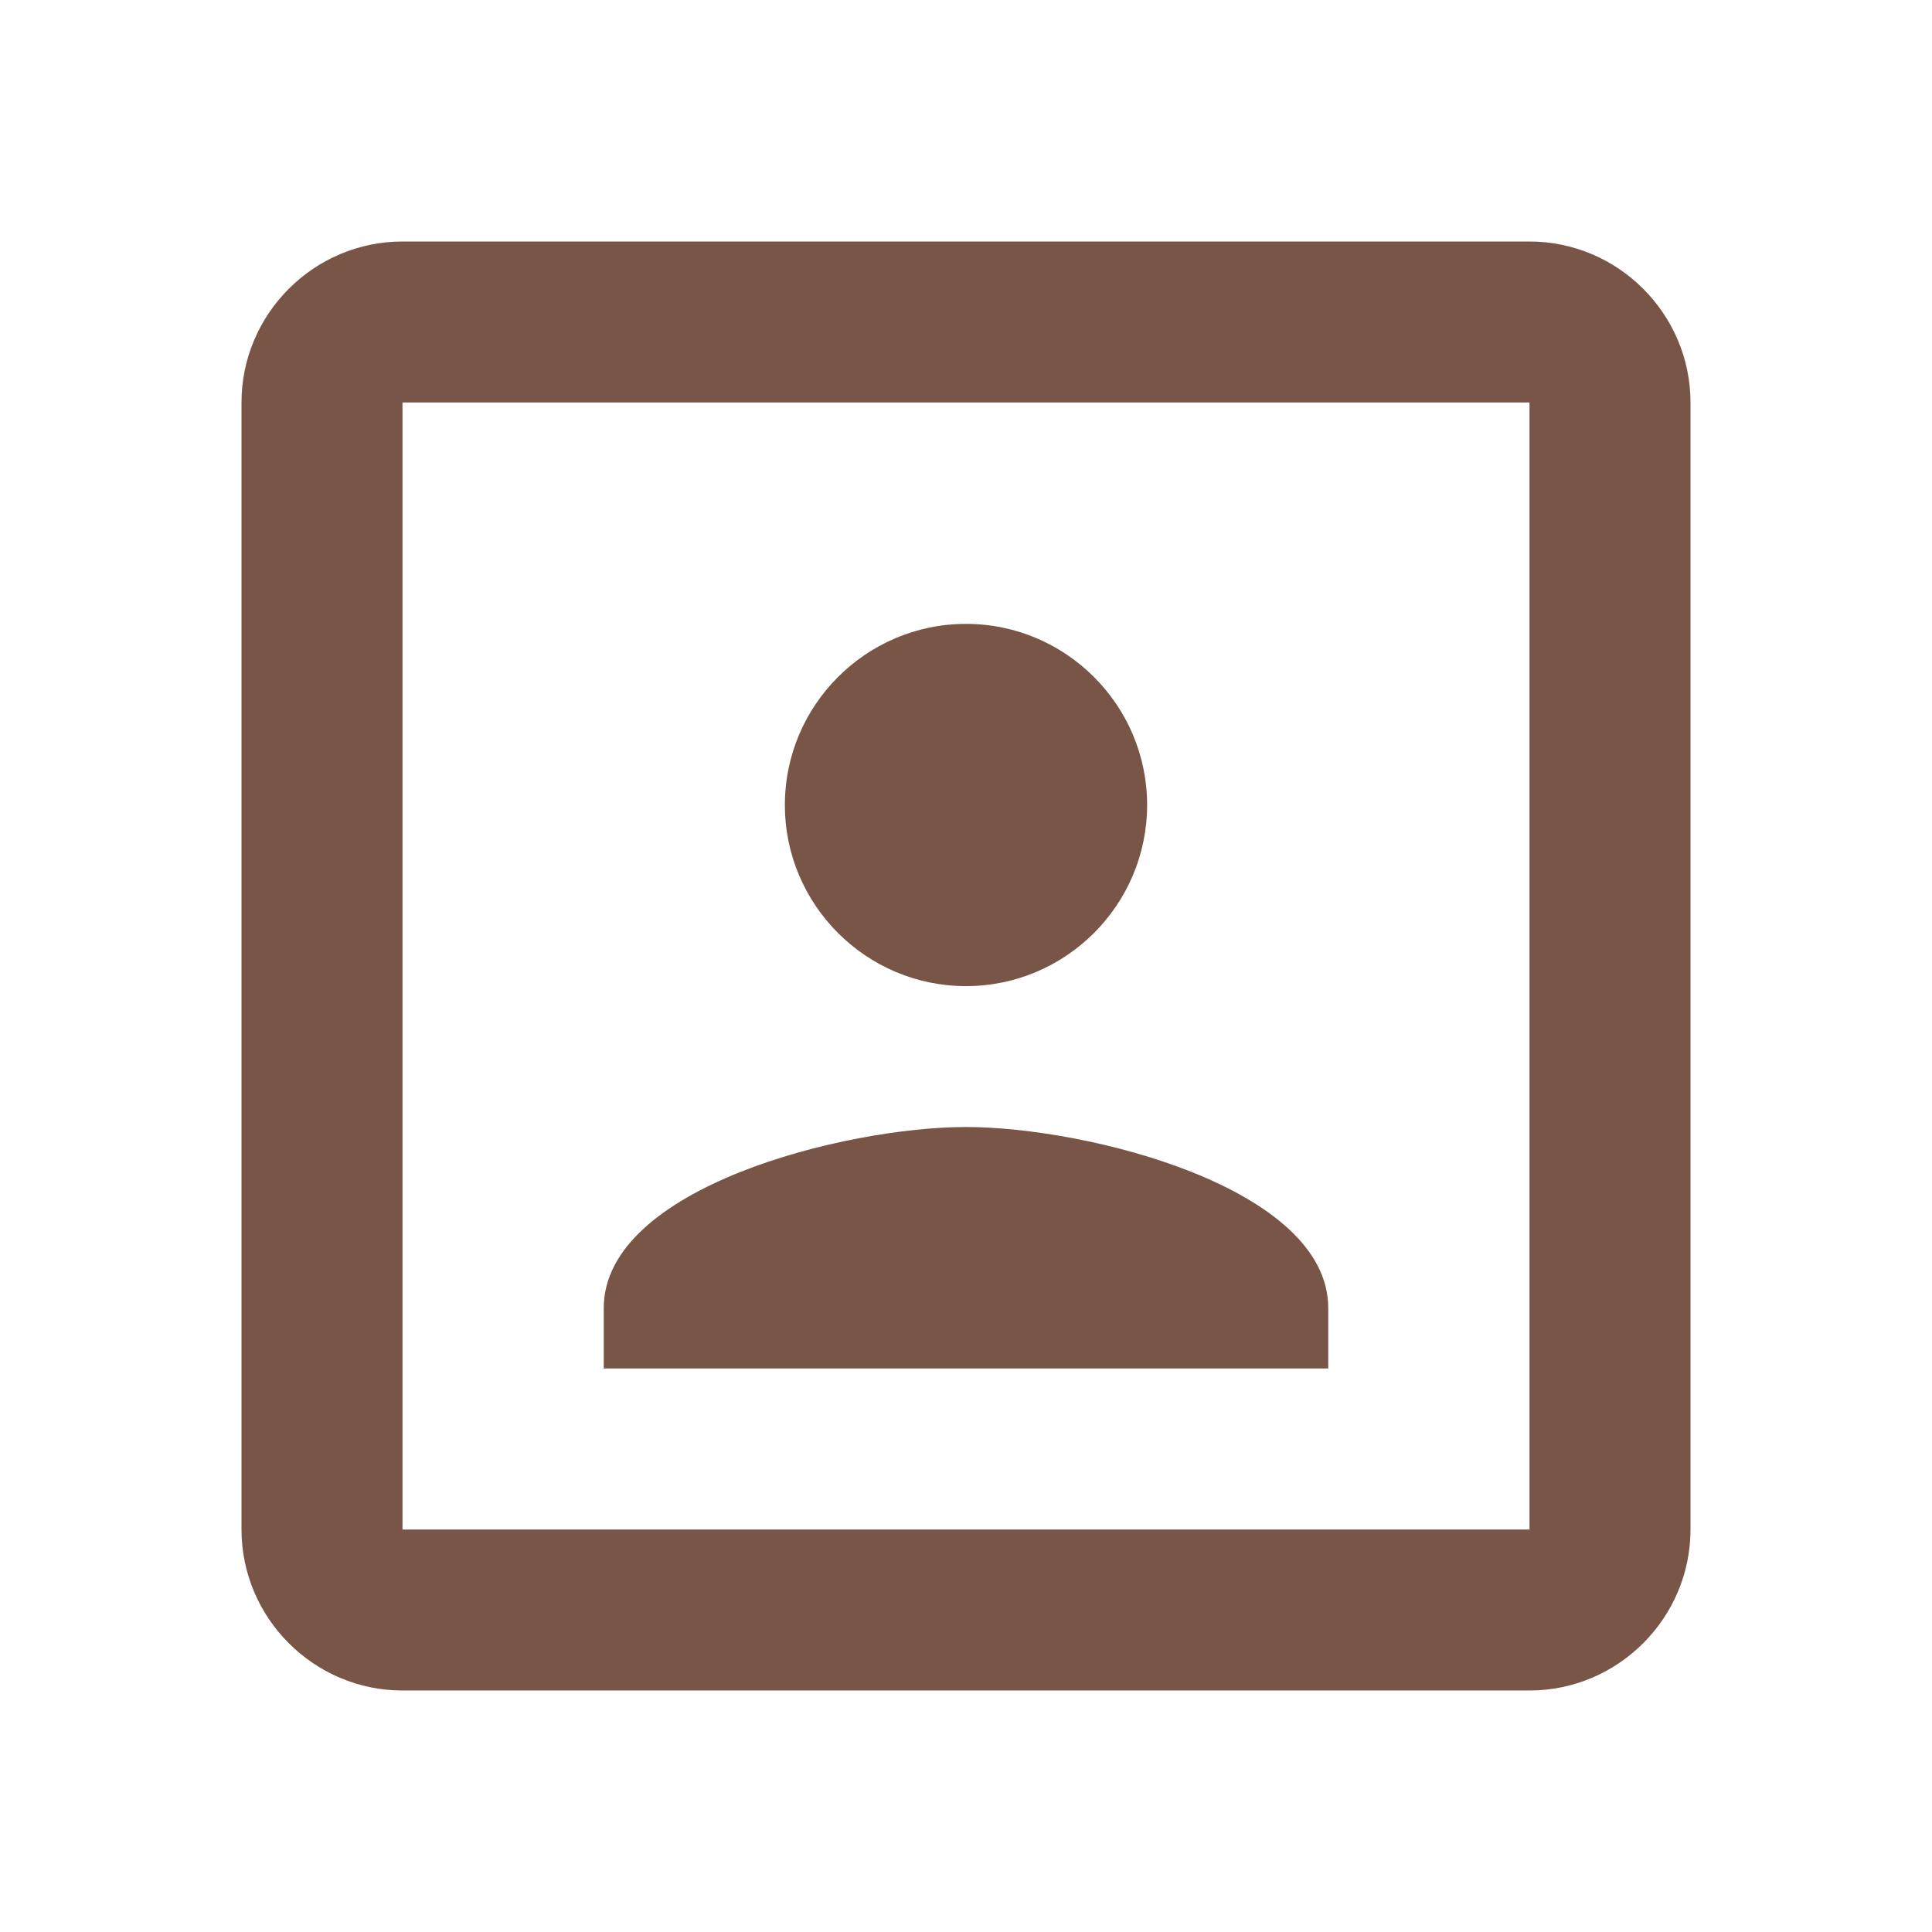 <svg fill="#795548" xmlns="http://www.w3.org/2000/svg" width="24" height="24" viewBox="0 0 24 24"><path d="M12 12.25c1.24 0 2.25-1.01 2.25-2.25S13.24 7.75 12 7.75 9.75 8.76 9.75 10s1.01 2.25 2.25 2.25zm4.5 4c0-1.5-3-2.25-4.5-2.25s-4.5.75-4.5 2.25V17h9v-.75zM19 3H5c-1.1 0-2 .9-2 2v14c0 1.1.9 2 2 2h14c1.1 0 2-.9 2-2V5c0-1.1-.9-2-2-2zm0 16H5V5h14v14z"/></svg>